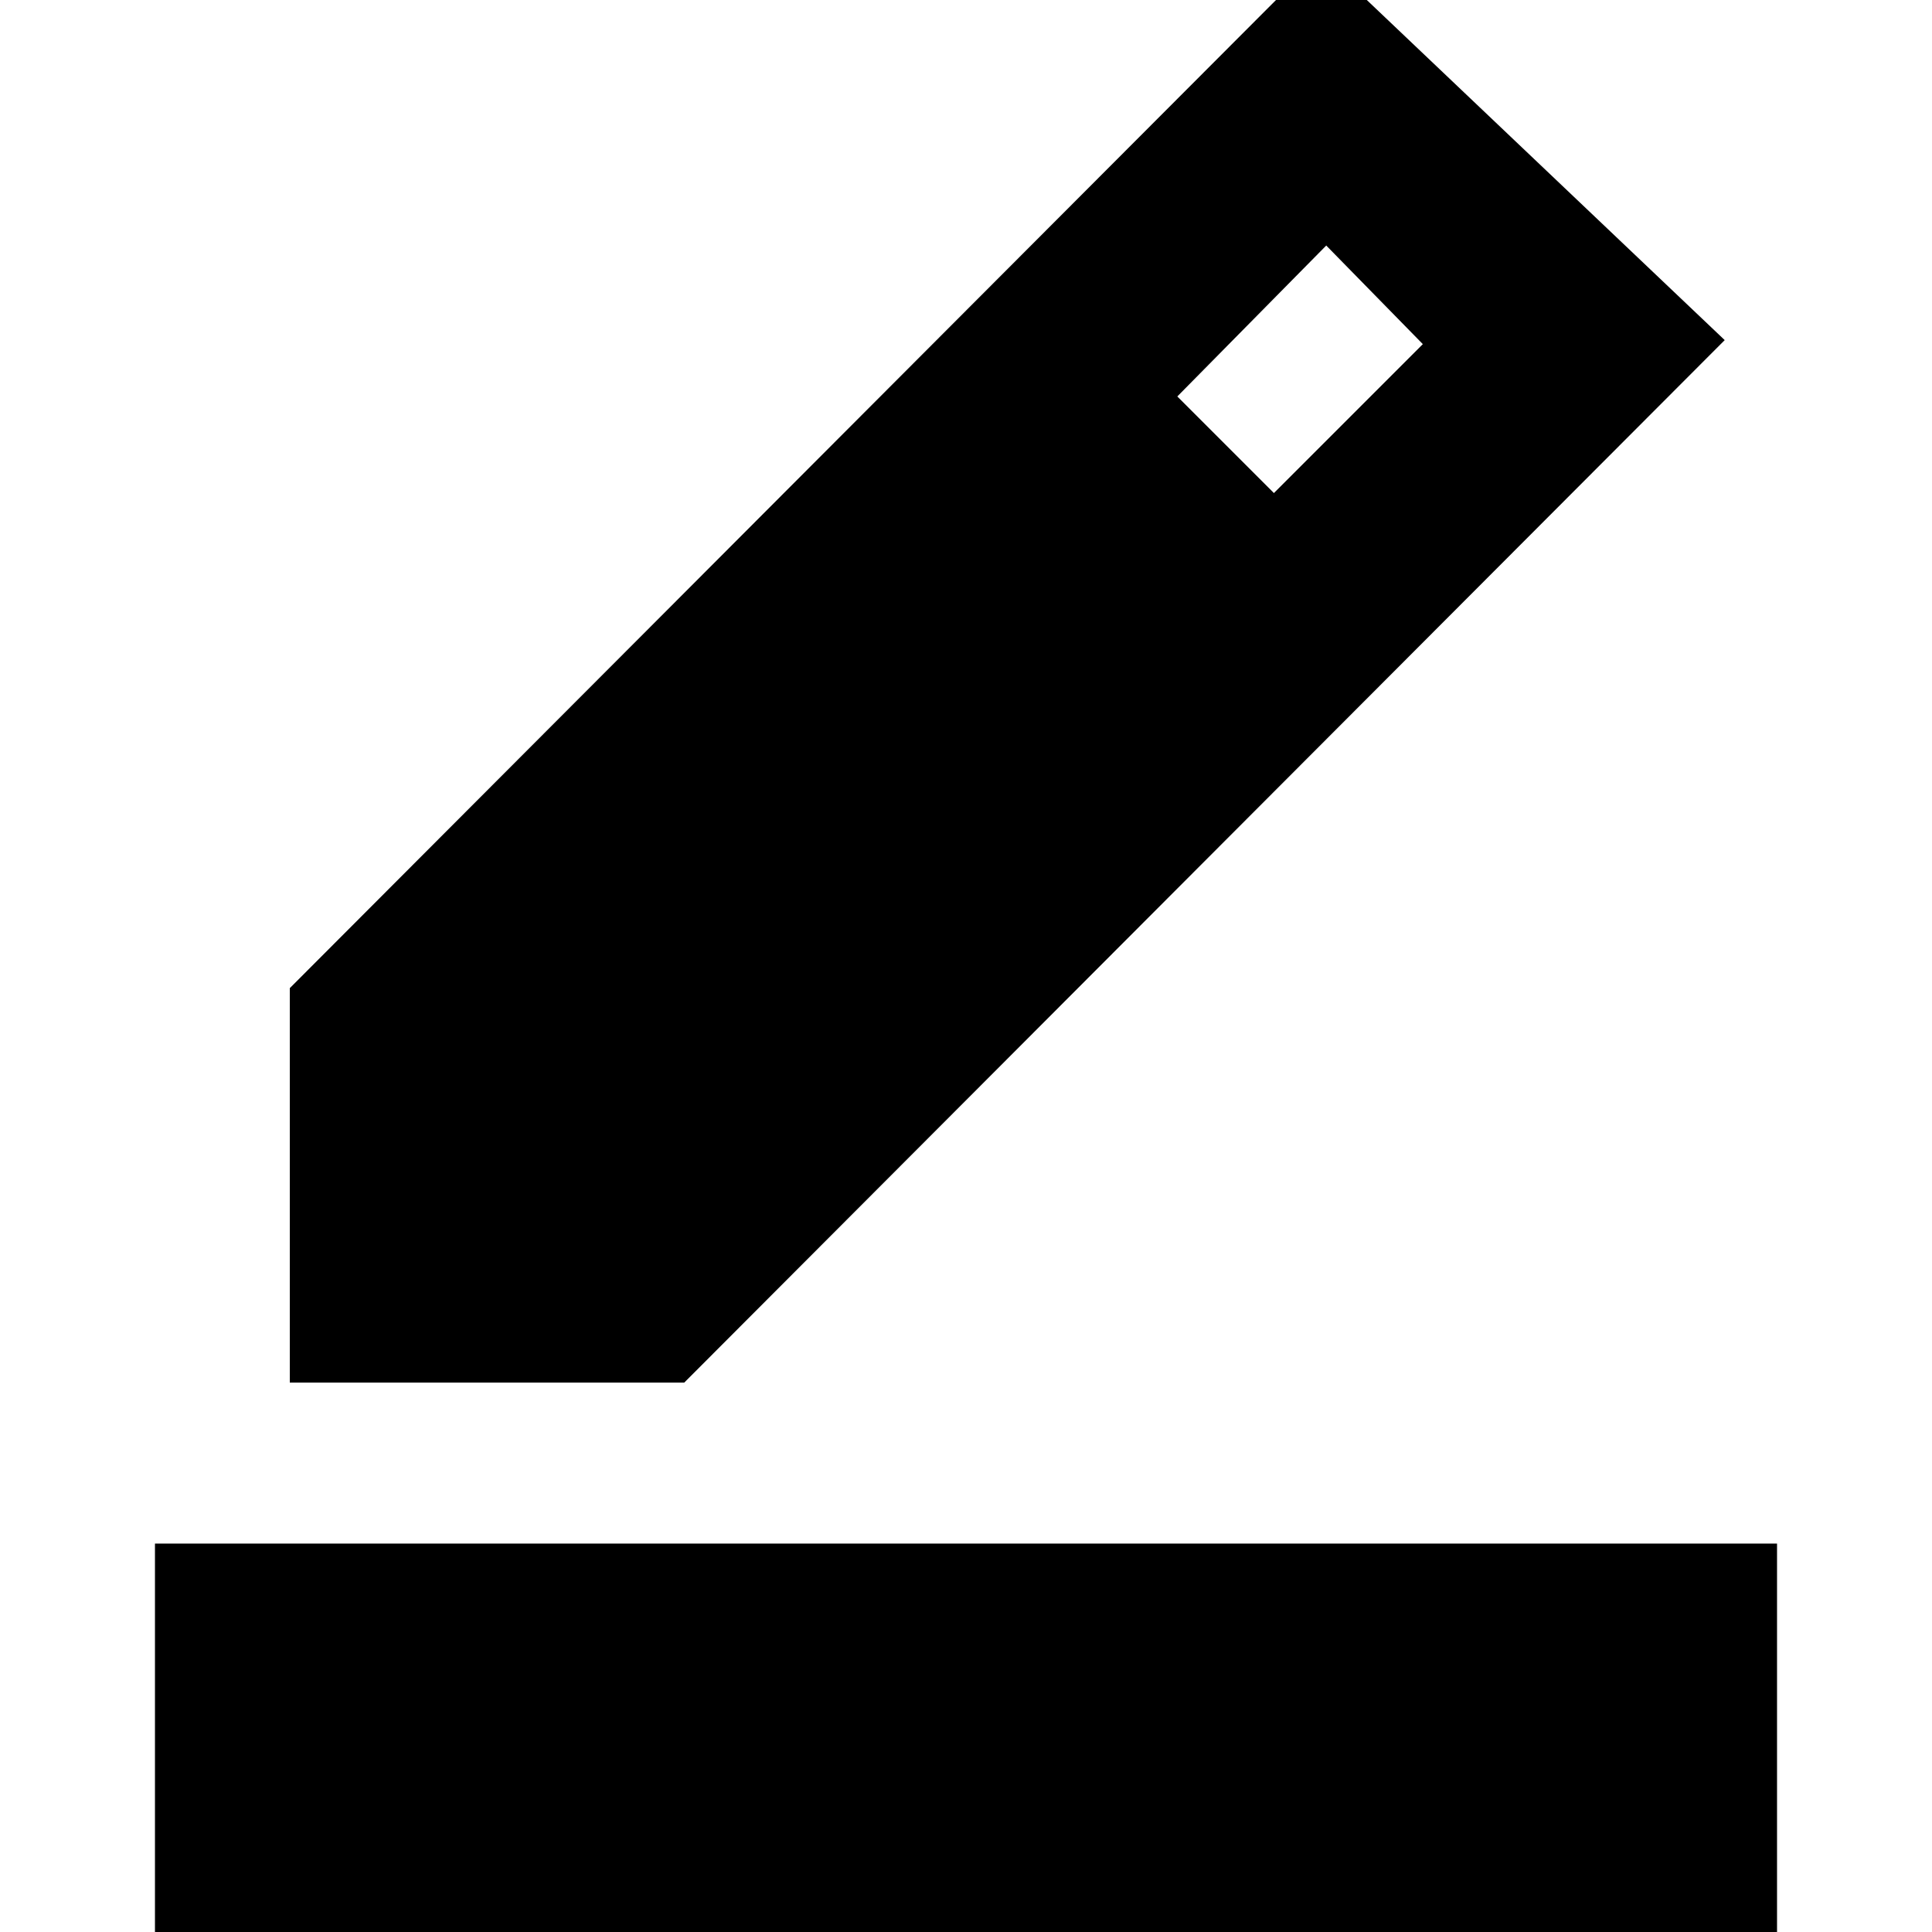 <svg xmlns="http://www.w3.org/2000/svg" height="24" viewBox="0 -960 960 960" width="24"><path d="M77 18v-211h806V18H77Zm67-291v-196l512-513 201 191-517 518H144Zm489-442 74-74-48-49-74 75 48 48Z"/></svg>